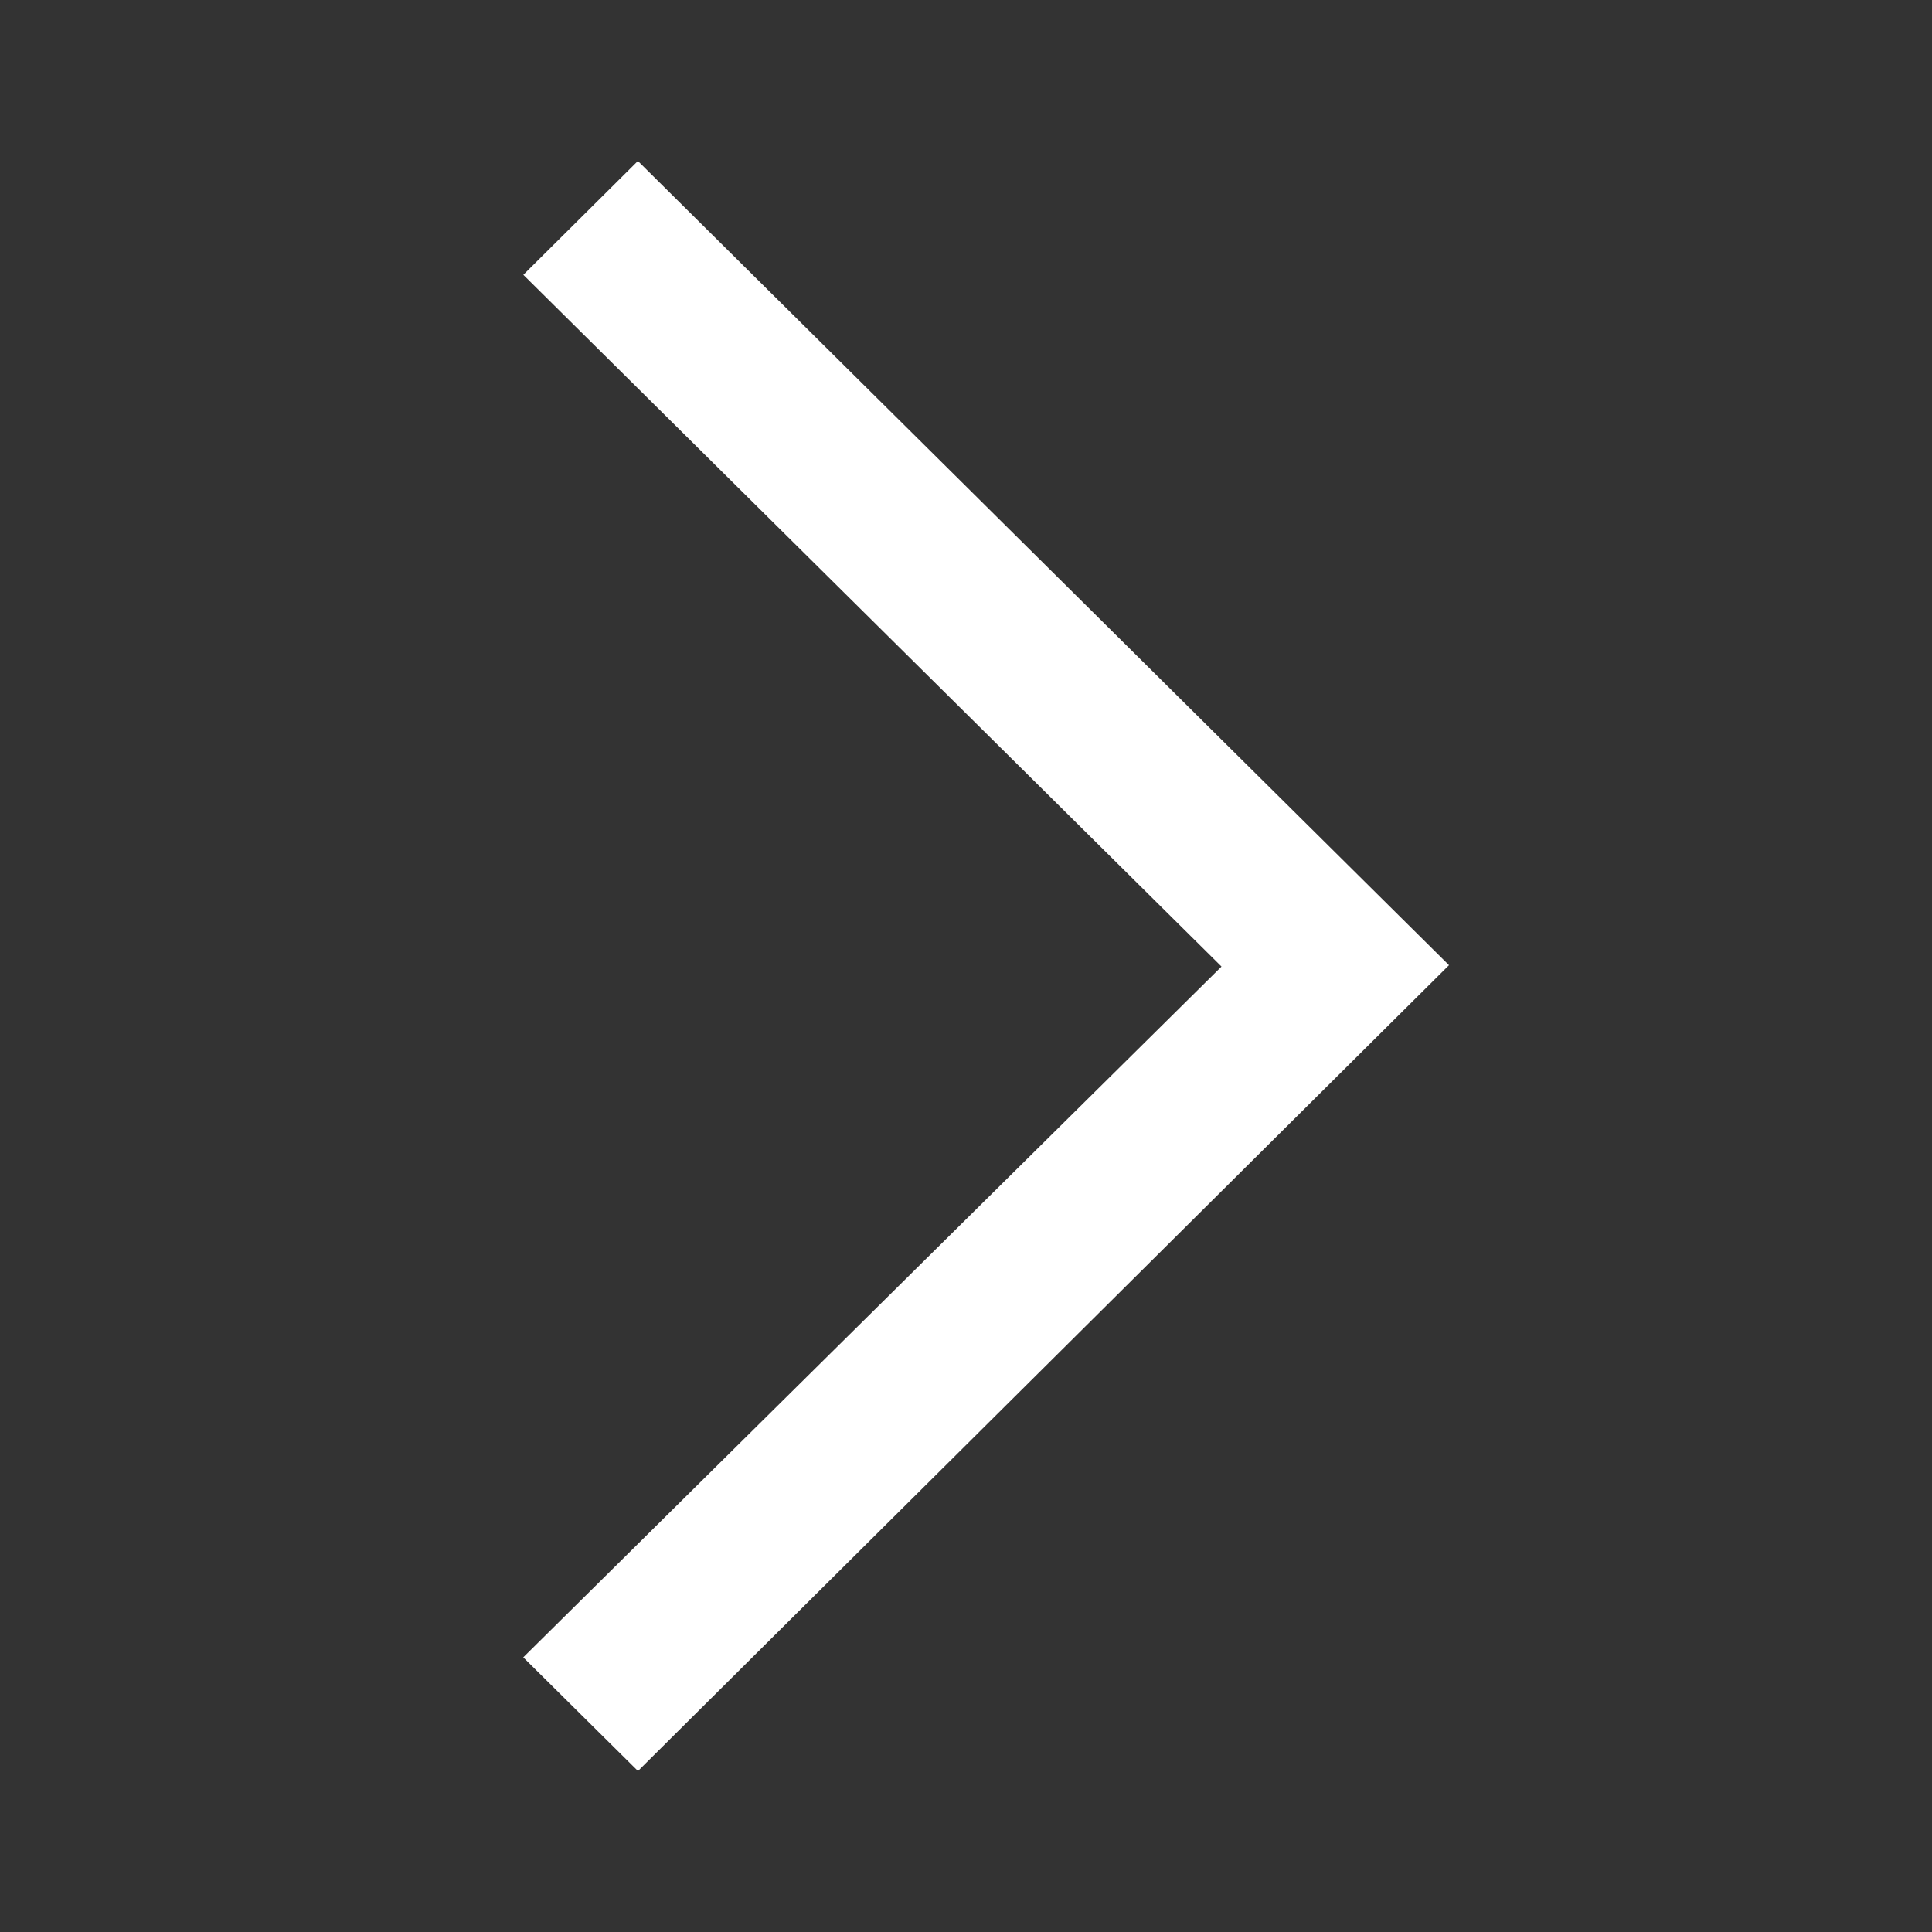 <svg xmlns="http://www.w3.org/2000/svg" width="24" height="24" viewBox="0 0 24 24">
  <rect x="0" y="0" width="24" height="24" fill="#333333" stroke="none"/>
  <polygon fill="#FFF" fill-rule="evenodd" points="15.174 12.007 6.5 20.588 7.925 22 18 11.99 7.924 2 6.501 3.414"/>
</svg>
